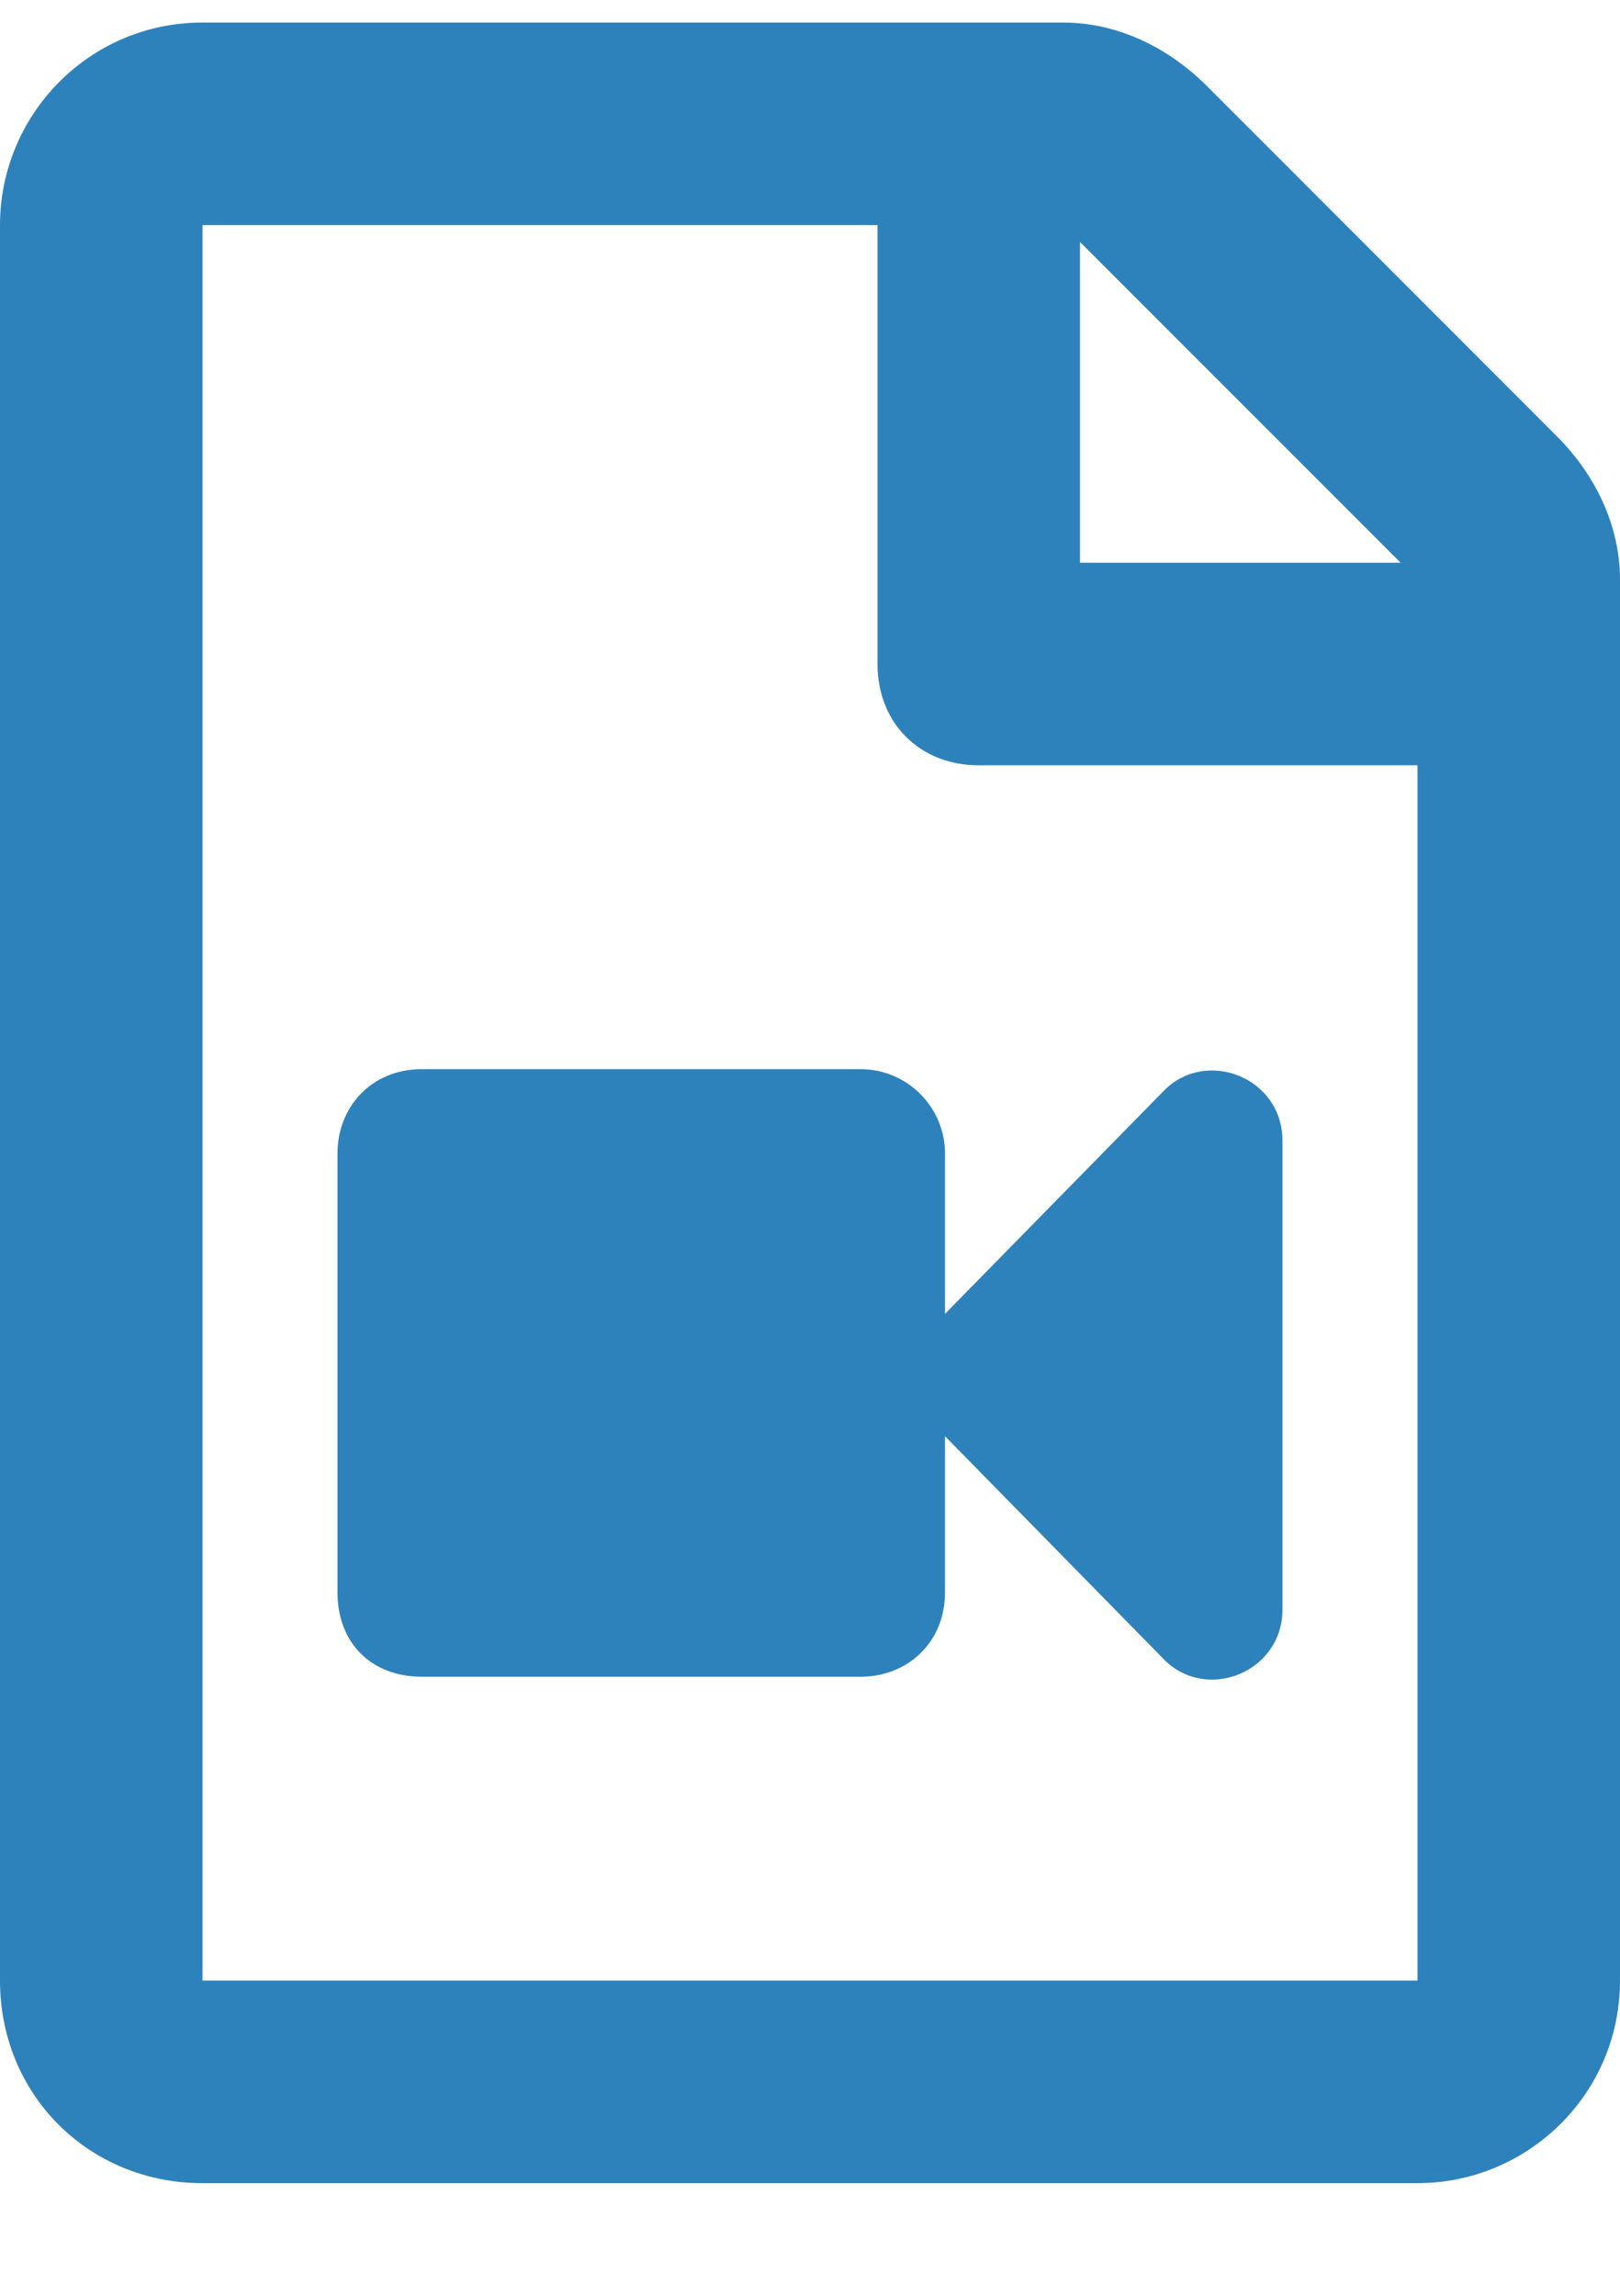 <svg width="12" height="17" viewBox="0 0 12 17" fill="none" xmlns="http://www.w3.org/2000/svg">
<path d="M11.531 3.229L8.938 0.635C8.656 0.354 8.281 0.167 7.875 0.167H1.5C0.656 0.167 0 0.854 0 1.667V14.666C0 15.51 0.656 16.166 1.5 16.166H10.5C11.312 16.166 12 15.51 12 14.666V4.292C12 3.885 11.812 3.51 11.531 3.229ZM10.375 4.167H8V1.792L10.375 4.167ZM1.5 14.666V1.667H6.5V4.917C6.5 5.354 6.812 5.667 7.25 5.667H10.5V14.666H1.5ZM8.625 8.073L7 9.729V8.541C7 8.198 6.719 7.917 6.375 7.917H3.125C2.75 7.917 2.5 8.198 2.5 8.541V11.791C2.5 12.166 2.75 12.416 3.125 12.416H6.375C6.719 12.416 7 12.166 7 11.791V10.635L8.625 12.291C8.938 12.604 9.5 12.385 9.5 11.916V8.448C9.5 7.979 8.938 7.76 8.625 8.073Z" fill="#2E82BC"/>
</svg>
